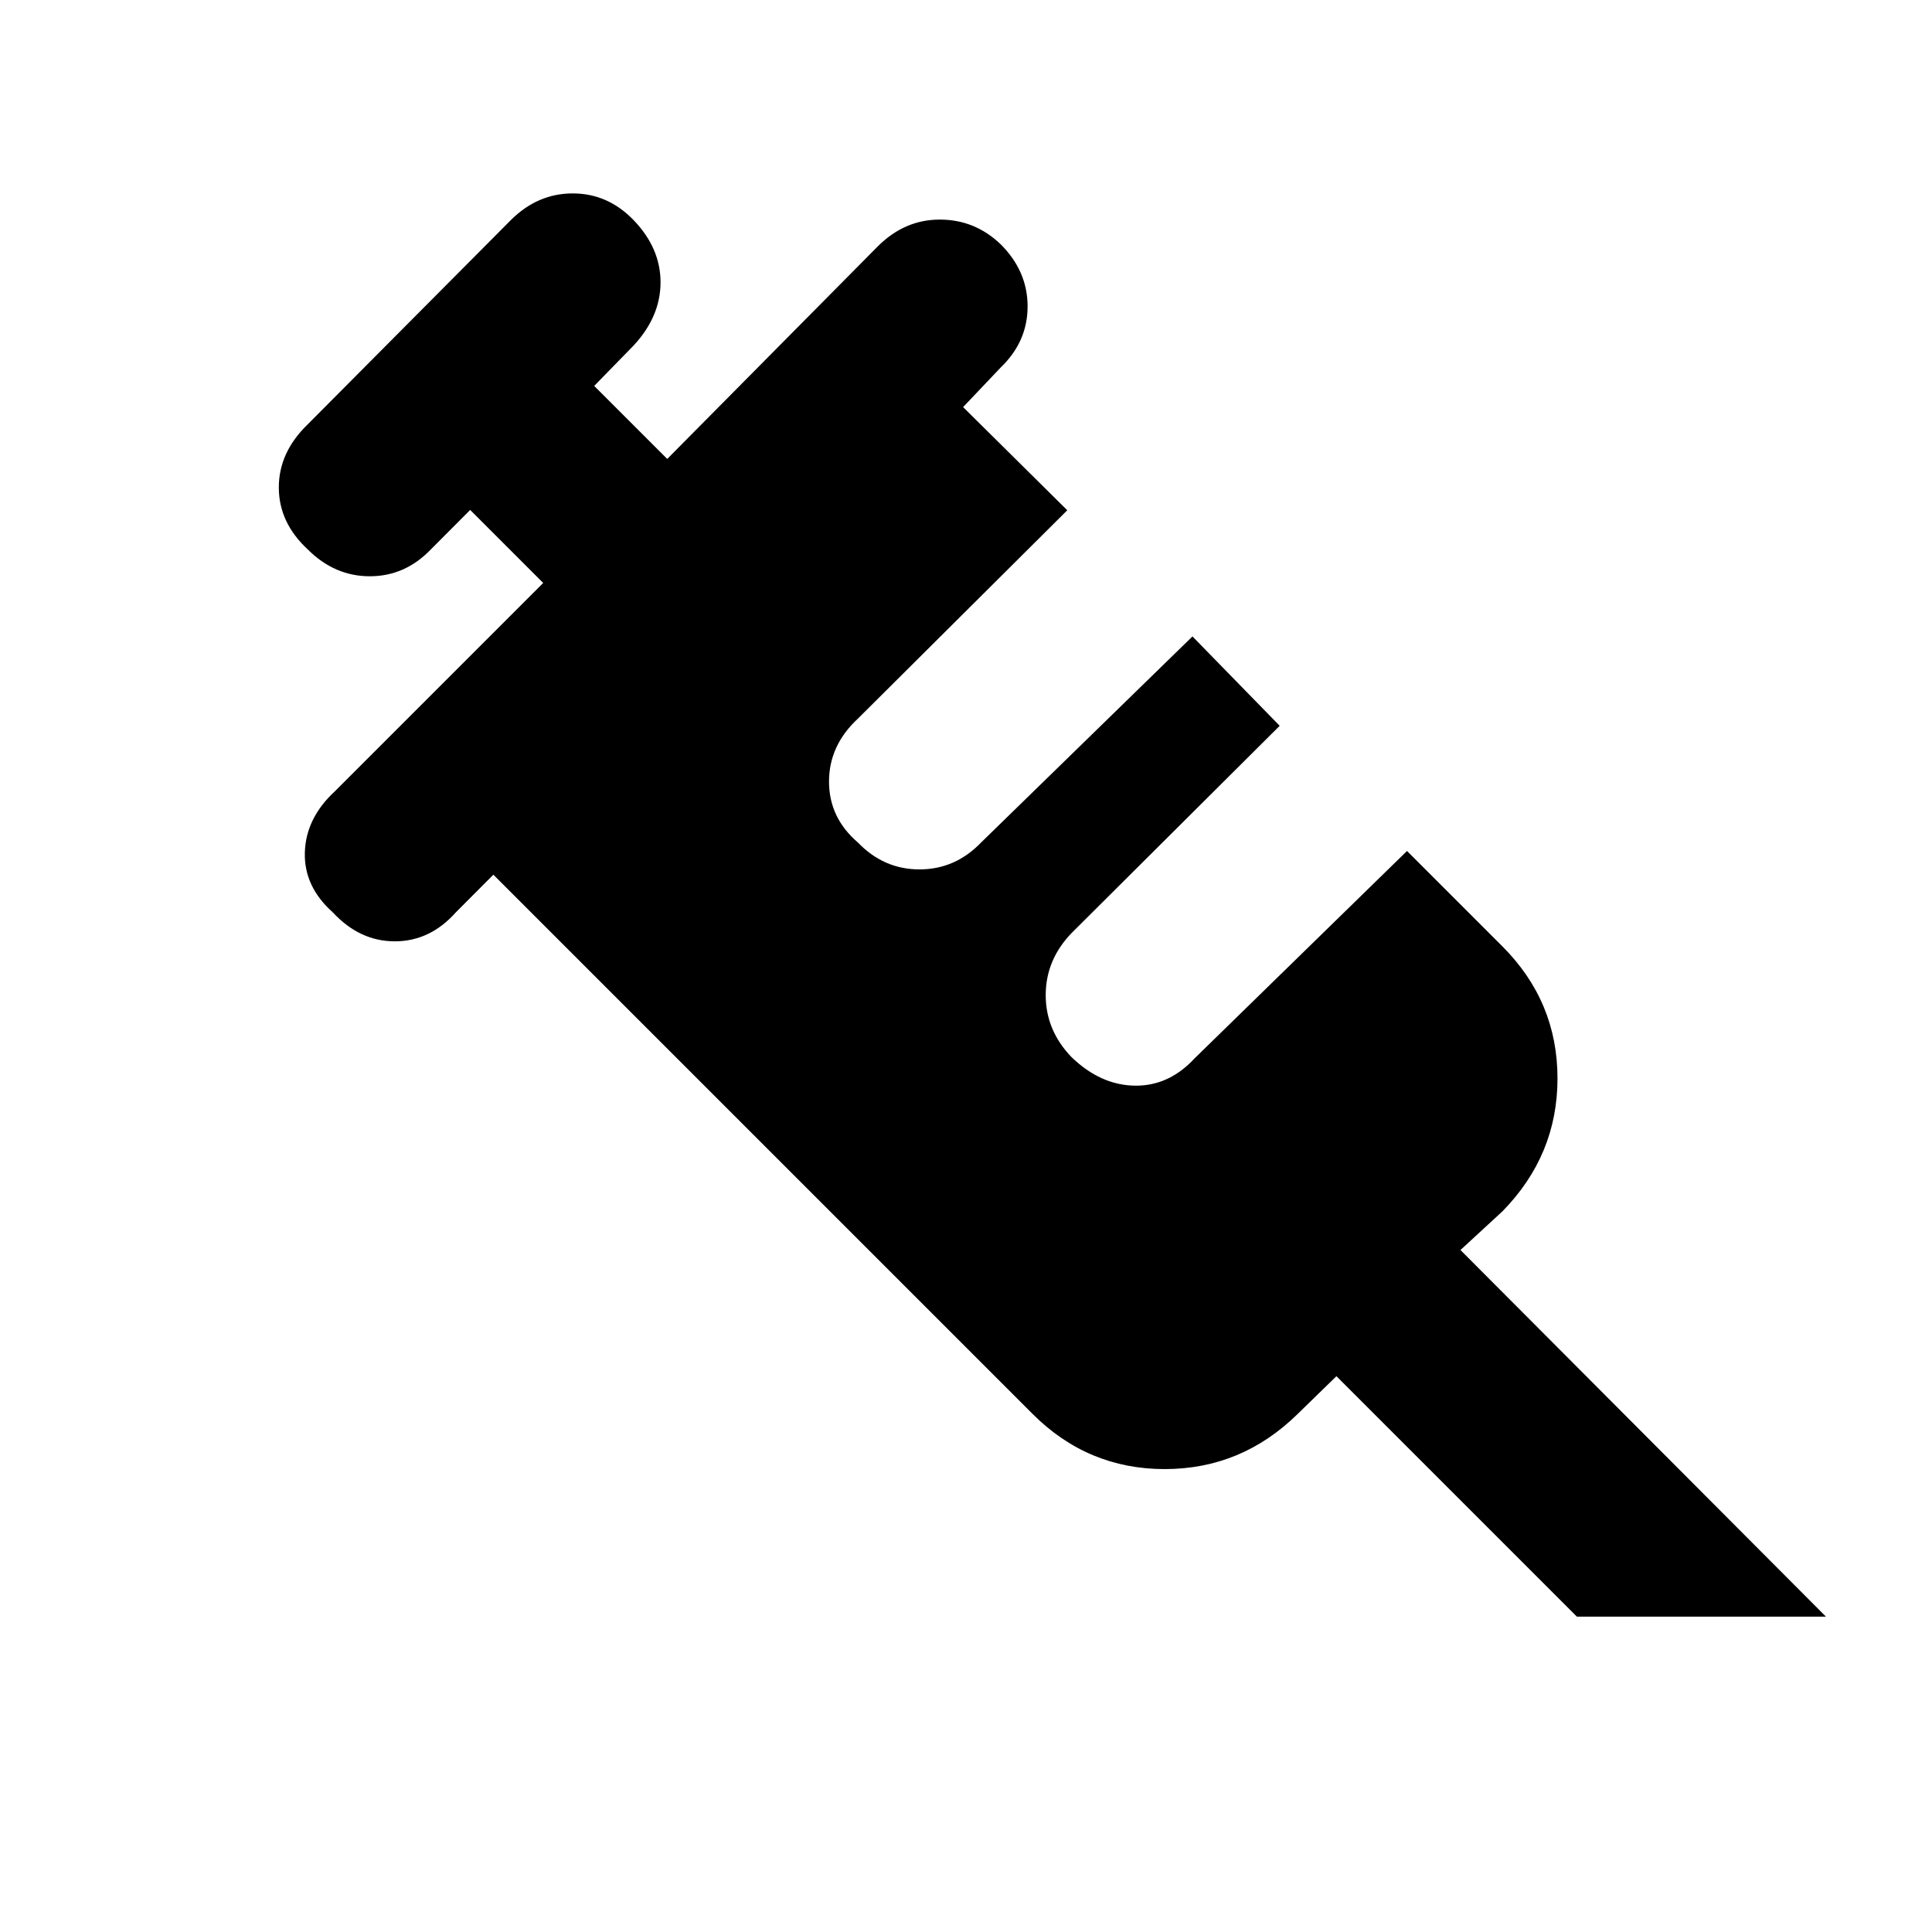 <svg xmlns="http://www.w3.org/2000/svg" height="20" viewBox="0 96 960 960" width="20"><path d="M165.369 549.348q-14.392-12.826-13.892-29.815.5-16.99 14.892-30.316l103.543-103.543-36.282-36.283-19.565 19.631q-12.827 13.326-30.316 13.326-17.489 0-30.816-13.326-14.391-13.326-14.391-30.816 0-17.489 14.391-31.38L253.76 205.433q13.327-13.326 30.816-13.326 17.489 0 30.315 13.326 13.327 13.892 13.327 30.849 0 16.956-13.327 31.348l-19.63 20.13 36.282 36.283 104.609-105.609q13.326-13.326 30.815-13.326 17.49 0 30.316 12.326 13.326 13.326 13.326 30.816 0 17.489-13.326 30.315l-18.717 19.717 51.76 51.261-104 103.5q-14.391 13.326-14.391 31.315 0 17.99 14.391 30.316Q439.152 528 456.892 528q17.739 0 30.565-13.326l105.066-102.435 43.347 44.412-103.435 103q-12.826 13.326-12.826 30.816 0 17.489 12.826 30.815 14.391 13.892 31.381 14.174 16.989.283 29.815-13.608l105.5-103 47.369 47.368q27.413 27.414 27.413 65.621 0 38.207-27.413 66.12l-20.804 19.173 181.61 182.175H783.543L664.065 779.827l-19.238 18.738q-27.914 27.414-66.121 27.414-38.207 0-65.62-27.414L245.152 530.631 226.5 549.348q-12.826 14.392-30.316 14.392-17.489 0-30.815-14.392Z"/></svg>
